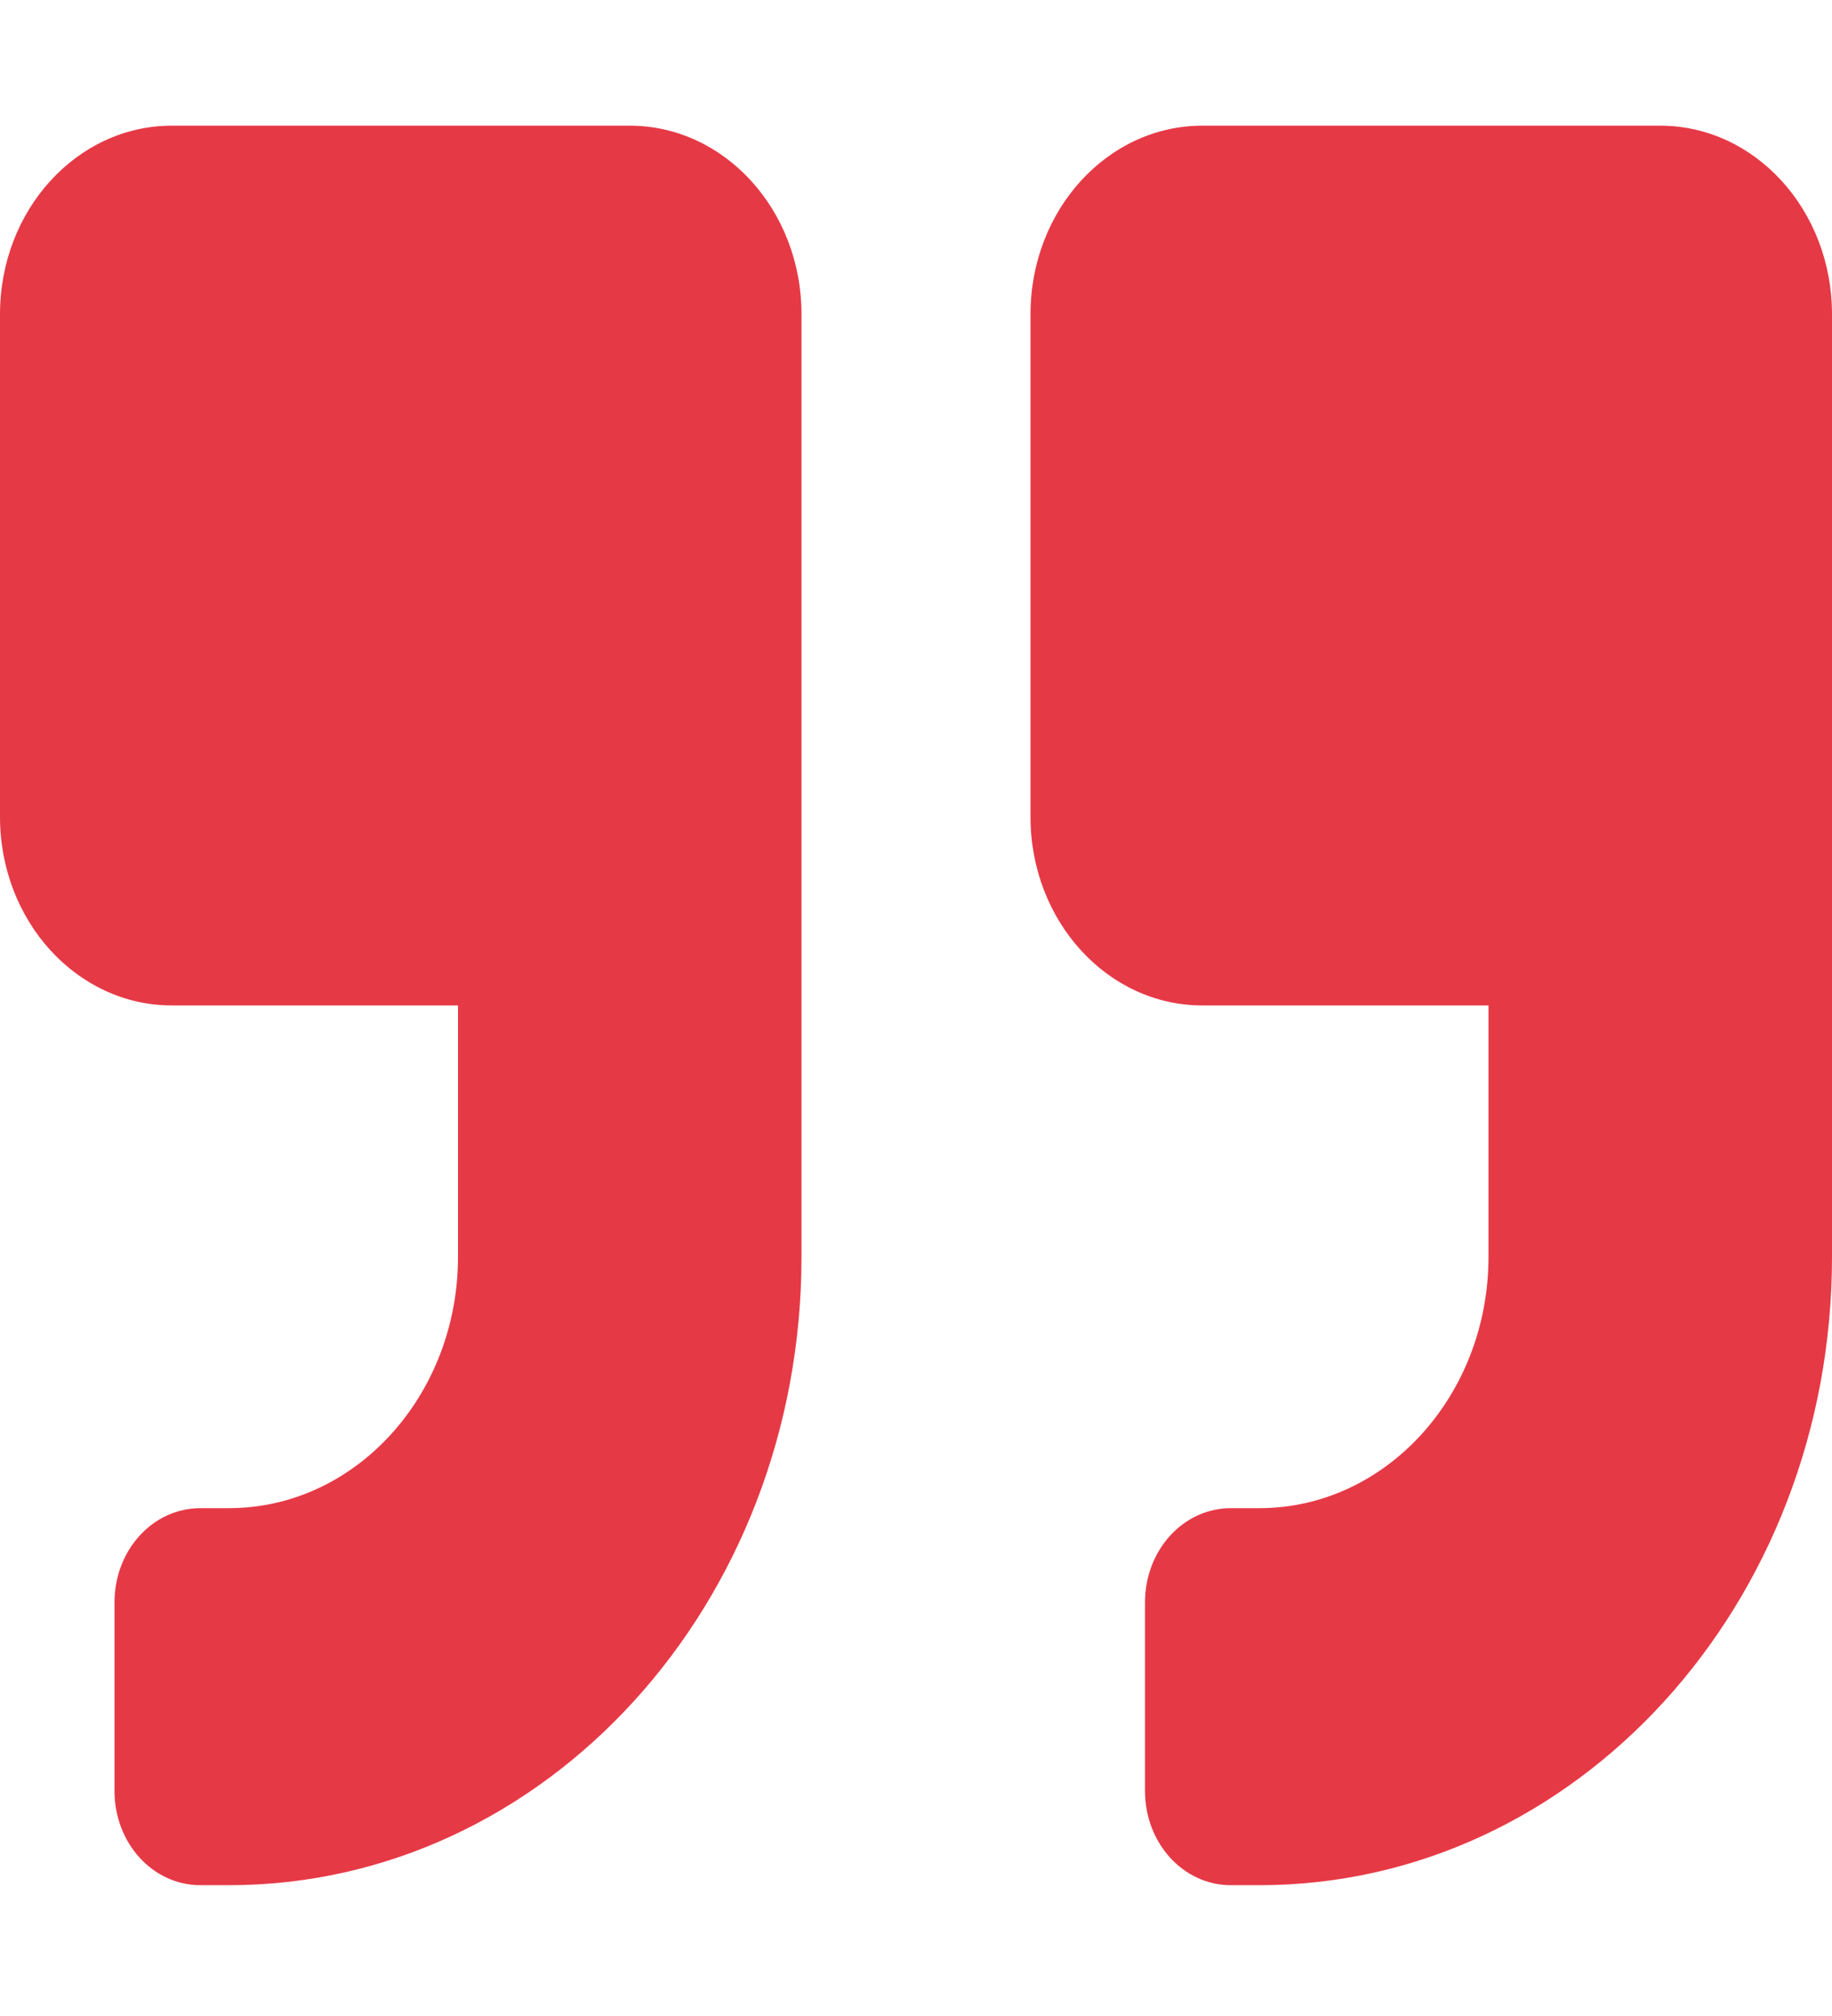 <svg width="40" height="44" viewBox="0 0 40 44" fill="none" xmlns="http://www.w3.org/2000/svg">
<path d="M36.25 2.743H26.25C24.18 2.743 22.5 4.586 22.5 6.858V17.829C22.5 20.101 24.18 21.944 26.25 21.944H32.5V27.43C32.5 30.456 30.258 32.916 27.5 32.916H26.875C25.836 32.916 25 33.833 25 34.973V39.088C25 40.228 25.836 41.145 26.875 41.145H27.5C34.406 41.145 40 35.008 40 27.43V6.858C40 4.586 38.32 2.743 36.25 2.743ZM13.75 2.743H3.75C1.68 2.743 0 4.586 0 6.858V17.829C0 20.101 1.68 21.944 3.75 21.944H10V27.43C10 30.456 7.758 32.916 5 32.916H4.375C3.336 32.916 2.5 33.833 2.5 34.973V39.088C2.5 40.228 3.336 41.145 4.375 41.145H5C11.906 41.145 17.5 35.008 17.5 27.43V6.858C17.5 4.586 15.82 2.743 13.75 2.743Z" fill="#E63946"/>
</svg>
